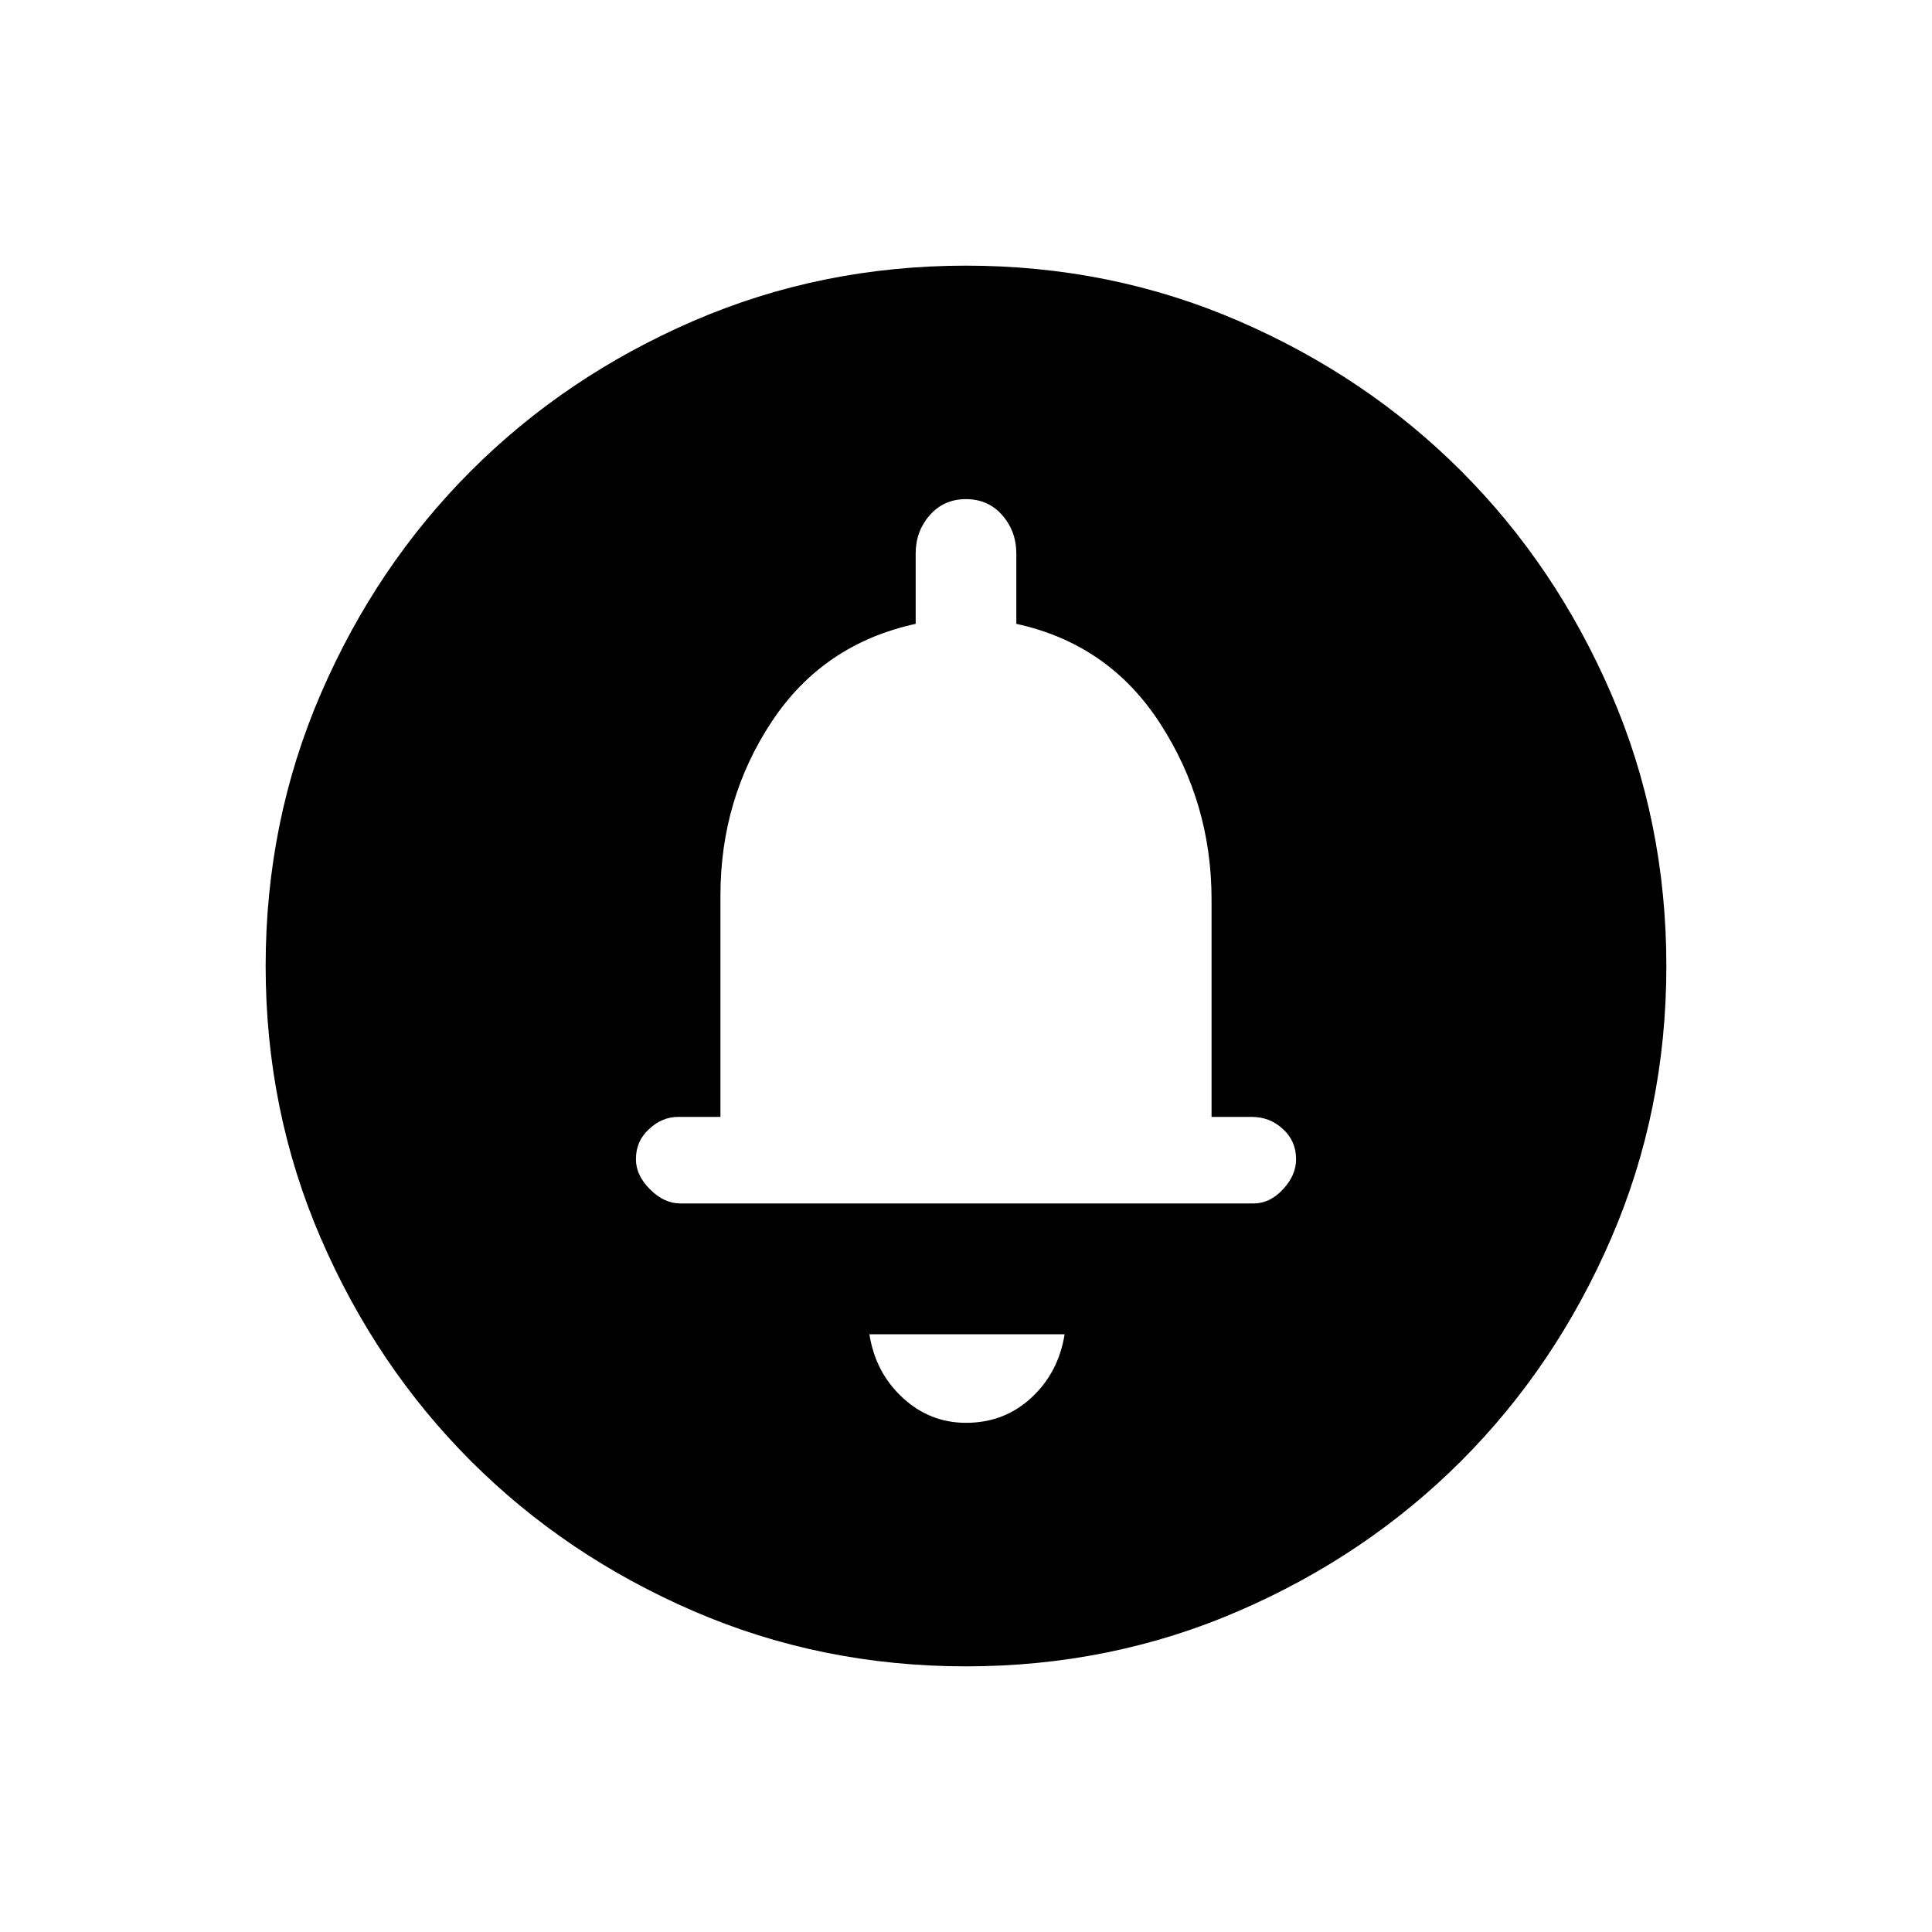 <svg xmlns="http://www.w3.org/2000/svg" height="20" width="20"><path d="M10 14.729Q10.396 14.729 10.677 14.469Q10.958 14.208 11.021 13.812H9Q9.062 14.208 9.344 14.469Q9.625 14.729 10 14.729ZM7.042 12.458H12.979Q13.146 12.458 13.281 12.312Q13.417 12.167 13.417 12Q13.417 11.812 13.281 11.688Q13.146 11.562 12.958 11.562H12.542V9.312Q12.542 8.312 12.01 7.49Q11.479 6.667 10.521 6.458V5.729Q10.521 5.5 10.375 5.333Q10.229 5.167 10 5.167Q9.771 5.167 9.625 5.333Q9.479 5.5 9.479 5.729V6.458Q8.521 6.667 7.99 7.469Q7.458 8.271 7.458 9.271V11.562H7.021Q6.854 11.562 6.719 11.688Q6.583 11.812 6.583 12Q6.583 12.167 6.729 12.312Q6.875 12.458 7.042 12.458ZM10 17.25Q8.5 17.25 7.177 16.677Q5.854 16.104 4.875 15.125Q3.896 14.146 3.323 12.823Q2.75 11.5 2.75 10Q2.75 8.5 3.323 7.177Q3.896 5.854 4.875 4.875Q5.854 3.896 7.177 3.323Q8.5 2.75 10 2.75Q11.5 2.75 12.823 3.323Q14.146 3.896 15.125 4.875Q16.104 5.854 16.677 7.177Q17.25 8.5 17.25 10Q17.25 11.5 16.677 12.823Q16.104 14.146 15.125 15.125Q14.146 16.104 12.823 16.677Q11.5 17.25 10 17.25ZM10 9.396Z"/></svg>
